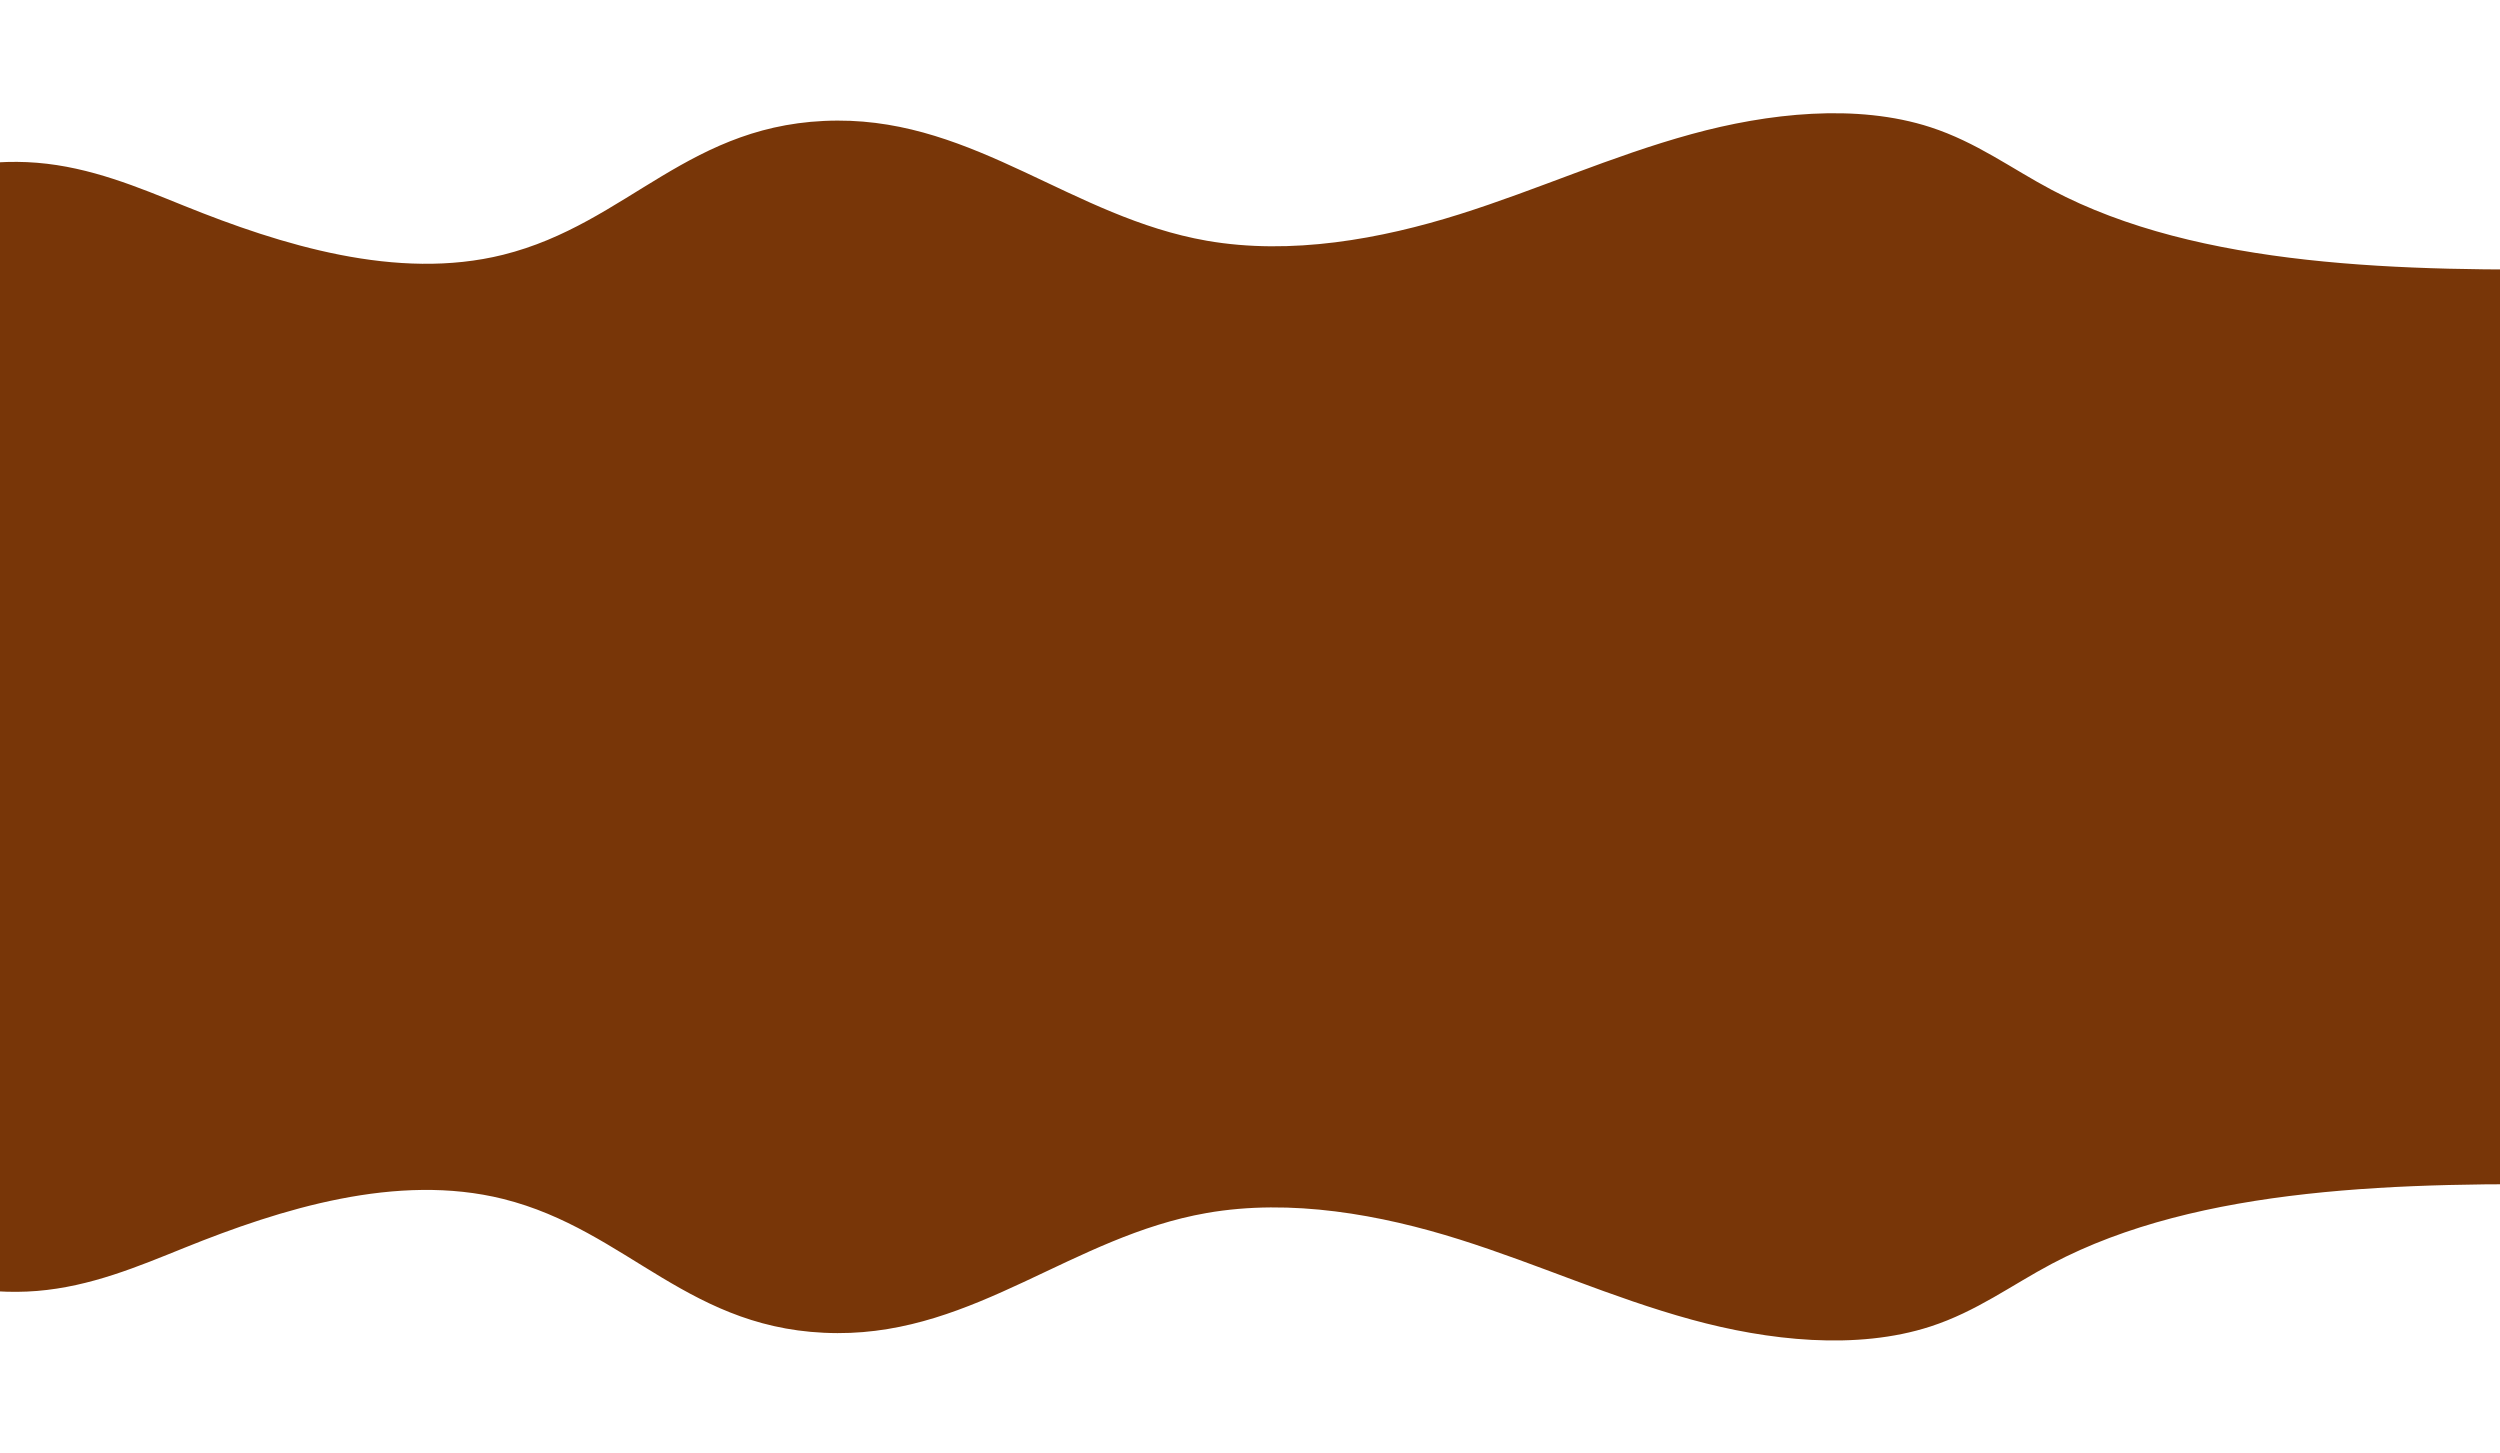 <svg width="1512" height="879" viewBox="0 0 1512 879" fill="none" xmlns="http://www.w3.org/2000/svg">
<g filter="url(#filter0_d_534_15192)">
<path d="M1871.33 482.712C1962.79 367.059 2040.75 250.612 1880.48 344.047C1880.48 344.047 1885.74 403.545 1807.18 301.241L1795.89 301.114C1790.69 292.647 1785.28 284.243 1779.62 275.929C1760.22 247.444 1737.97 218.97 1708.71 194.446C1669.36 161.471 1630.46 157.854 1567.26 158.695C1453.61 160.207 1330.29 158.15 1240.91 110.853C1216.61 97.996 1195.39 82.003 1167.57 72.949C1122.85 58.4 1069.09 64.471 1023.1 77.09C974.363 90.465 930.371 110.578 882.704 125.593C835.037 140.607 780.79 150.486 729.856 141.591C648.751 127.433 590.311 68.67 506.528 68.94C416.966 69.226 380.23 131.162 304.262 150.095C240.222 166.056 169.993 144.145 111.427 120.494C83.463 109.203 54.792 97.092 22.422 94.442C-10.034 91.787 -41.437 99.191 -69.519 109.573C-84.699 115.184 -98.724 121.748 -111.776 129.051C-163.722 158.092 -200.45 198.788 -234.728 237.634C-246.303 250.755 -257.478 264.045 -268.26 277.489L-375.451 276.262C-375.451 276.262 -463.262 260.216 -381.145 420.247C-378.514 425.377 -375.821 430.491 -373.088 435.6C-375.828 440.709 -378.514 445.823 -381.145 450.953C-404.751 496.949 -422.278 515.549 -432 522.308C-418.022 522.366 -386.571 533.05 -333.517 591.262L-269.65 591.966C-258.444 606.007 -246.806 619.885 -234.728 633.572C-200.45 672.417 -163.722 713.109 -111.776 742.154C-98.716 749.452 -84.699 756.016 -69.519 761.632C-41.437 772.014 -10.042 779.418 22.422 776.763C54.792 774.114 83.463 762.003 111.427 750.711C169.993 727.06 240.214 705.149 304.262 721.11C380.23 740.044 416.974 801.98 506.528 802.265C590.311 802.535 648.751 743.772 729.856 729.615C780.798 720.719 835.037 730.598 882.704 745.613C930.371 760.627 974.363 780.746 1023.1 794.115C1069.08 806.734 1122.85 812.806 1167.57 798.256C1195.4 789.202 1216.62 773.215 1240.91 760.352C1330.29 713.056 1453.61 710.993 1567.26 712.511C1630.46 713.352 1669.36 709.734 1708.71 676.759C1731.29 657.831 1747.84 635.92 1764.57 614.3L1837.92 615.104C1868.9 574.767 1885.02 570.097 1892.03 572.323C1889.01 565.951 1884.8 552.713 1880.48 527.147C1877.98 512.328 1874.92 497.499 1871.33 482.712Z" fill="#783608"/>
</g>
<defs>
<filter id="filter0_d_534_15192" x="-500" y="0.482" width="2541" height="878.241" filterUnits="userSpaceOnUse" color-interpolation-filters="sRGB">
<feFlood flood-opacity="0" result="BackgroundImageFix"/>
<feColorMatrix in="SourceAlpha" type="matrix" values="0 0 0 0 0 0 0 0 0 0 0 0 0 0 0 0 0 0 127 0" result="hardAlpha"/>
<feOffset dy="4"/>
<feGaussianBlur stdDeviation="34"/>
<feComposite in2="hardAlpha" operator="out"/>
<feColorMatrix type="matrix" values="0 0 0 0 0.051 0 0 0 0 0.196 0 0 0 0 0.161 0 0 0 1 0"/>
<feBlend mode="normal" in2="BackgroundImageFix" result="effect1_dropShadow_534_15192"/>
<feBlend mode="normal" in="SourceGraphic" in2="effect1_dropShadow_534_15192" result="shape"/>
</filter>
</defs>
</svg>
